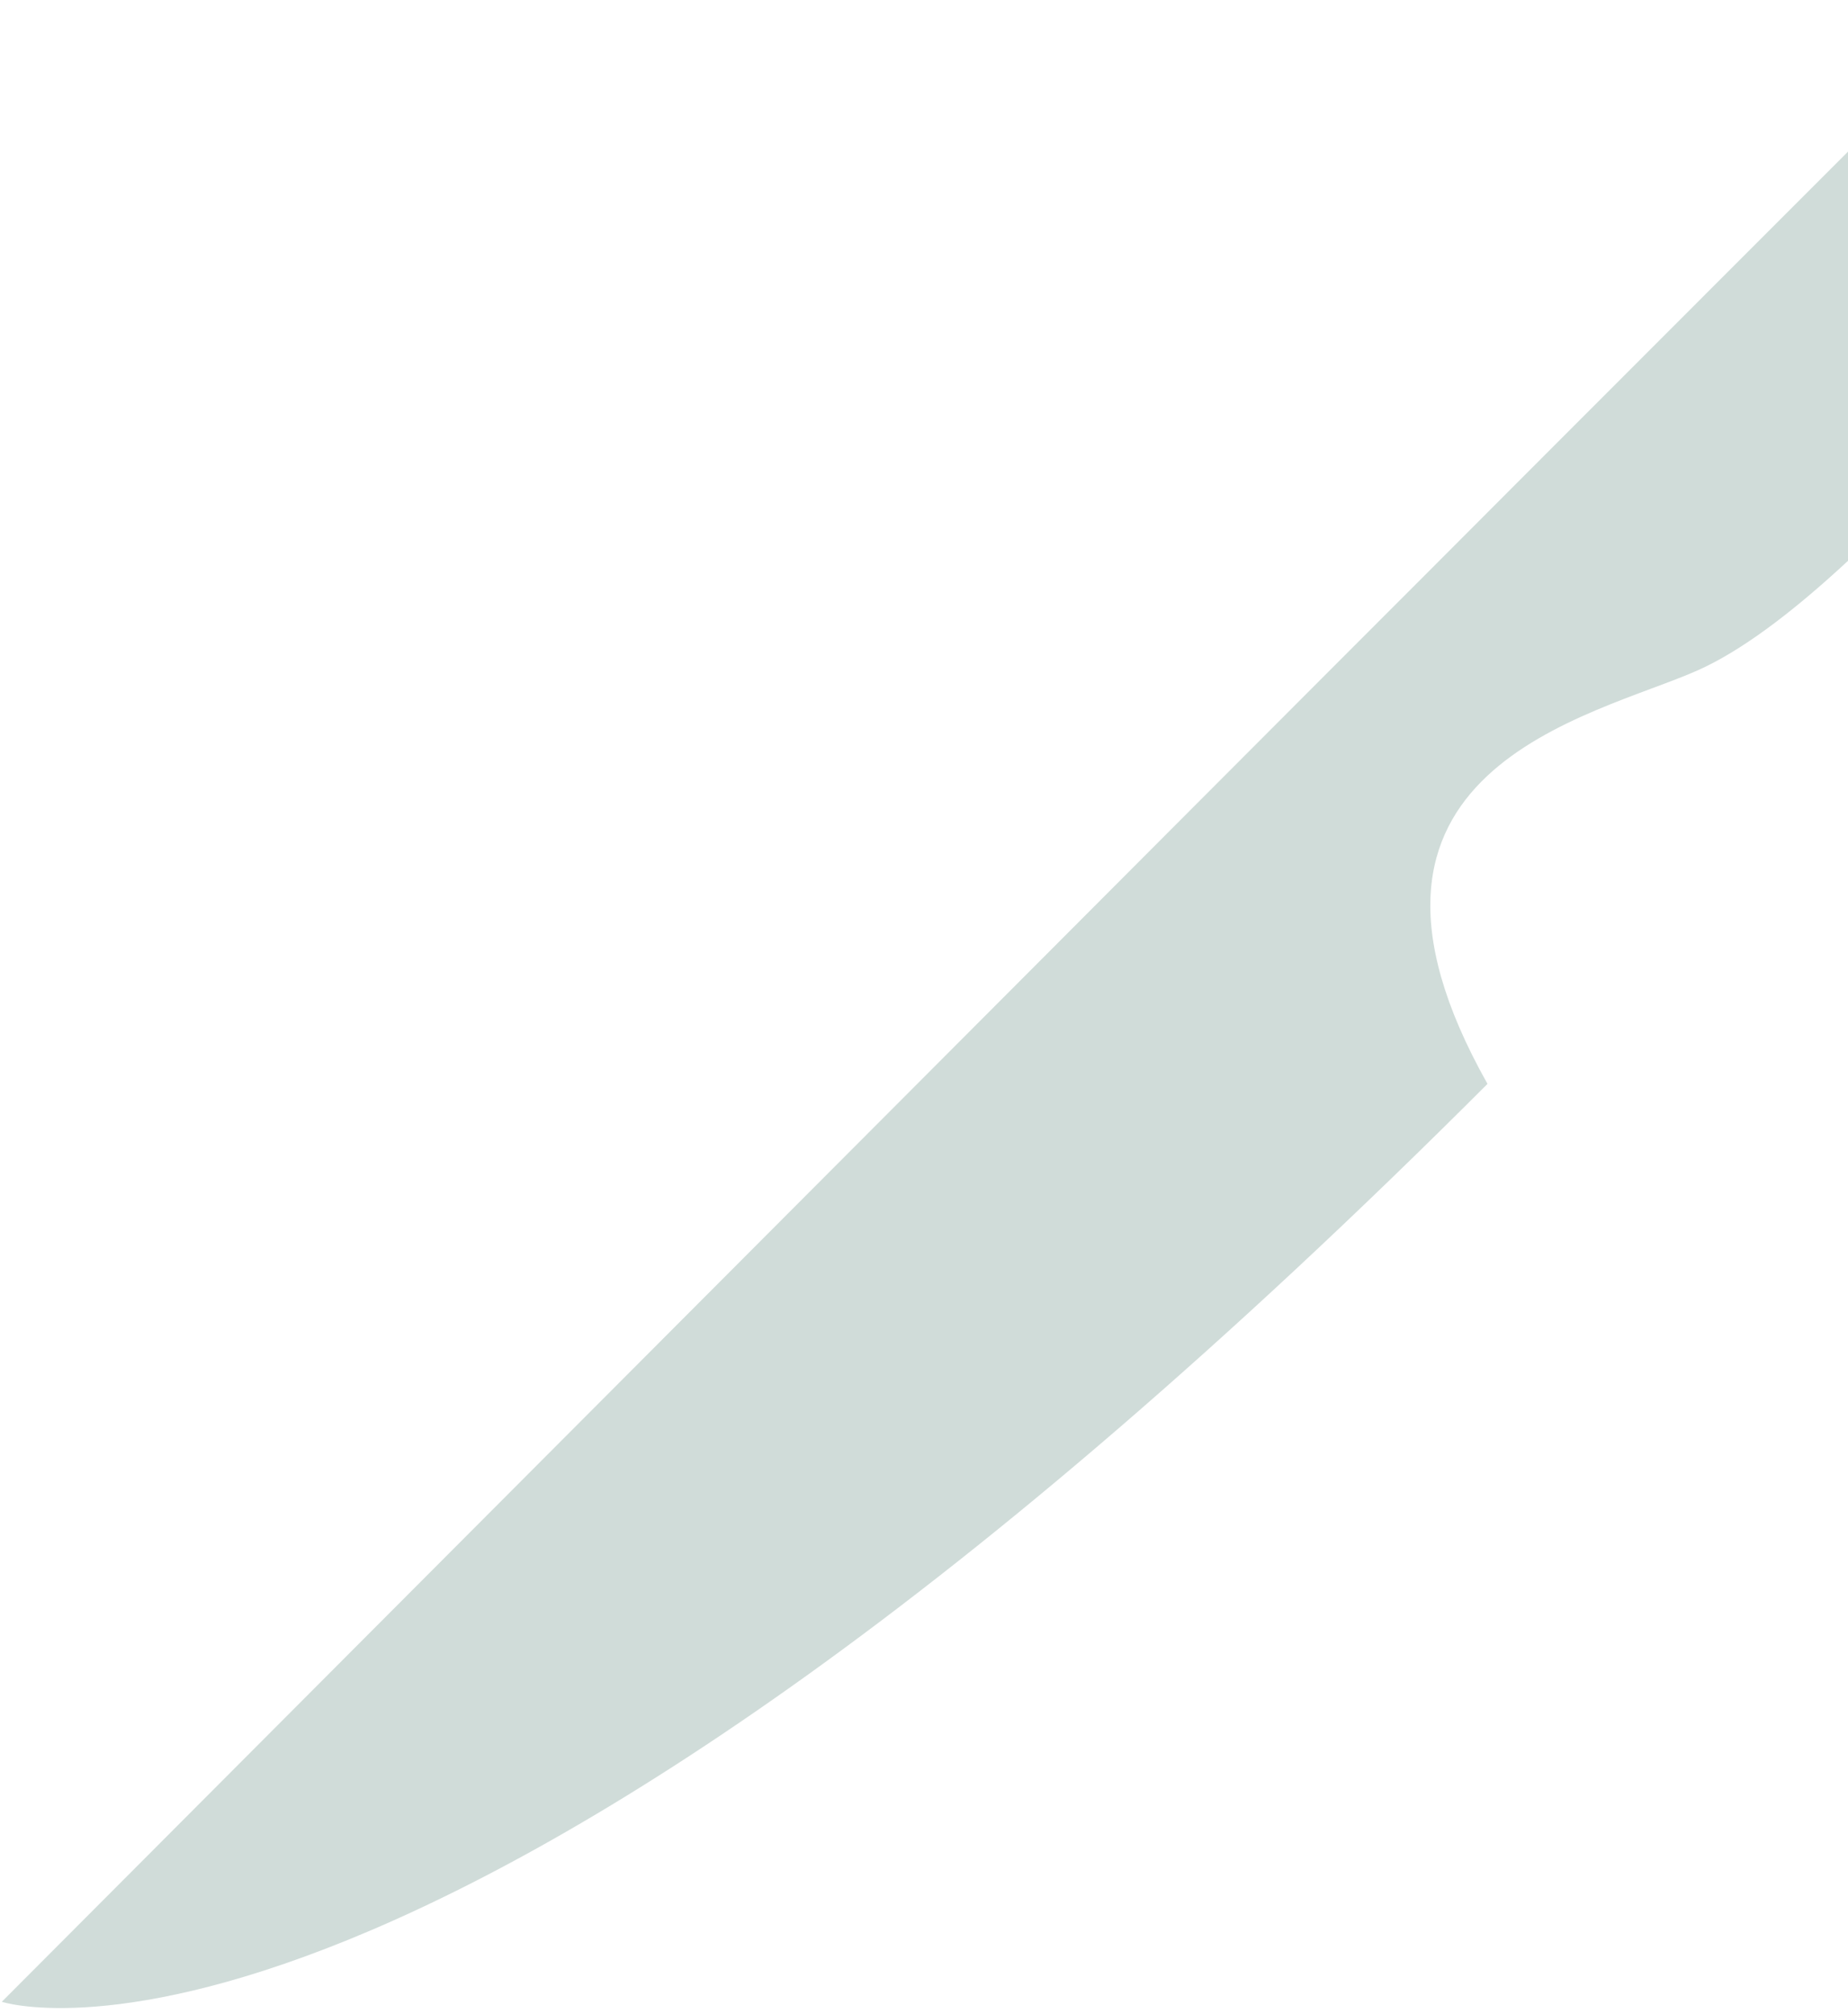 <svg width="268" height="292" viewBox="0 0 268 292" fill="none" xmlns="http://www.w3.org/2000/svg">
<path d="M283.393 6.591C283.393 6.591 214.358 75.626 205.386 84.653C197.145 92.839 0.279 290.225 0.279 290.225L0.262 290.242C0.262 290.242 62.169 310.726 215.719 157.153C189.961 111.402 231.051 103.964 246.255 97.172C271.128 86.059 310.087 33.207 310.087 33.207L309.982 33.135C310.098 33.074 310.192 33.035 310.292 32.925C317.708 25.586 317.709 13.62 310.303 6.325C302.992 -1.02 290.992 -1.031 283.692 6.325C283.598 6.363 283.487 6.474 283.493 6.568L283.393 6.591Z" fill="#D0DCD9"/>
</svg>

